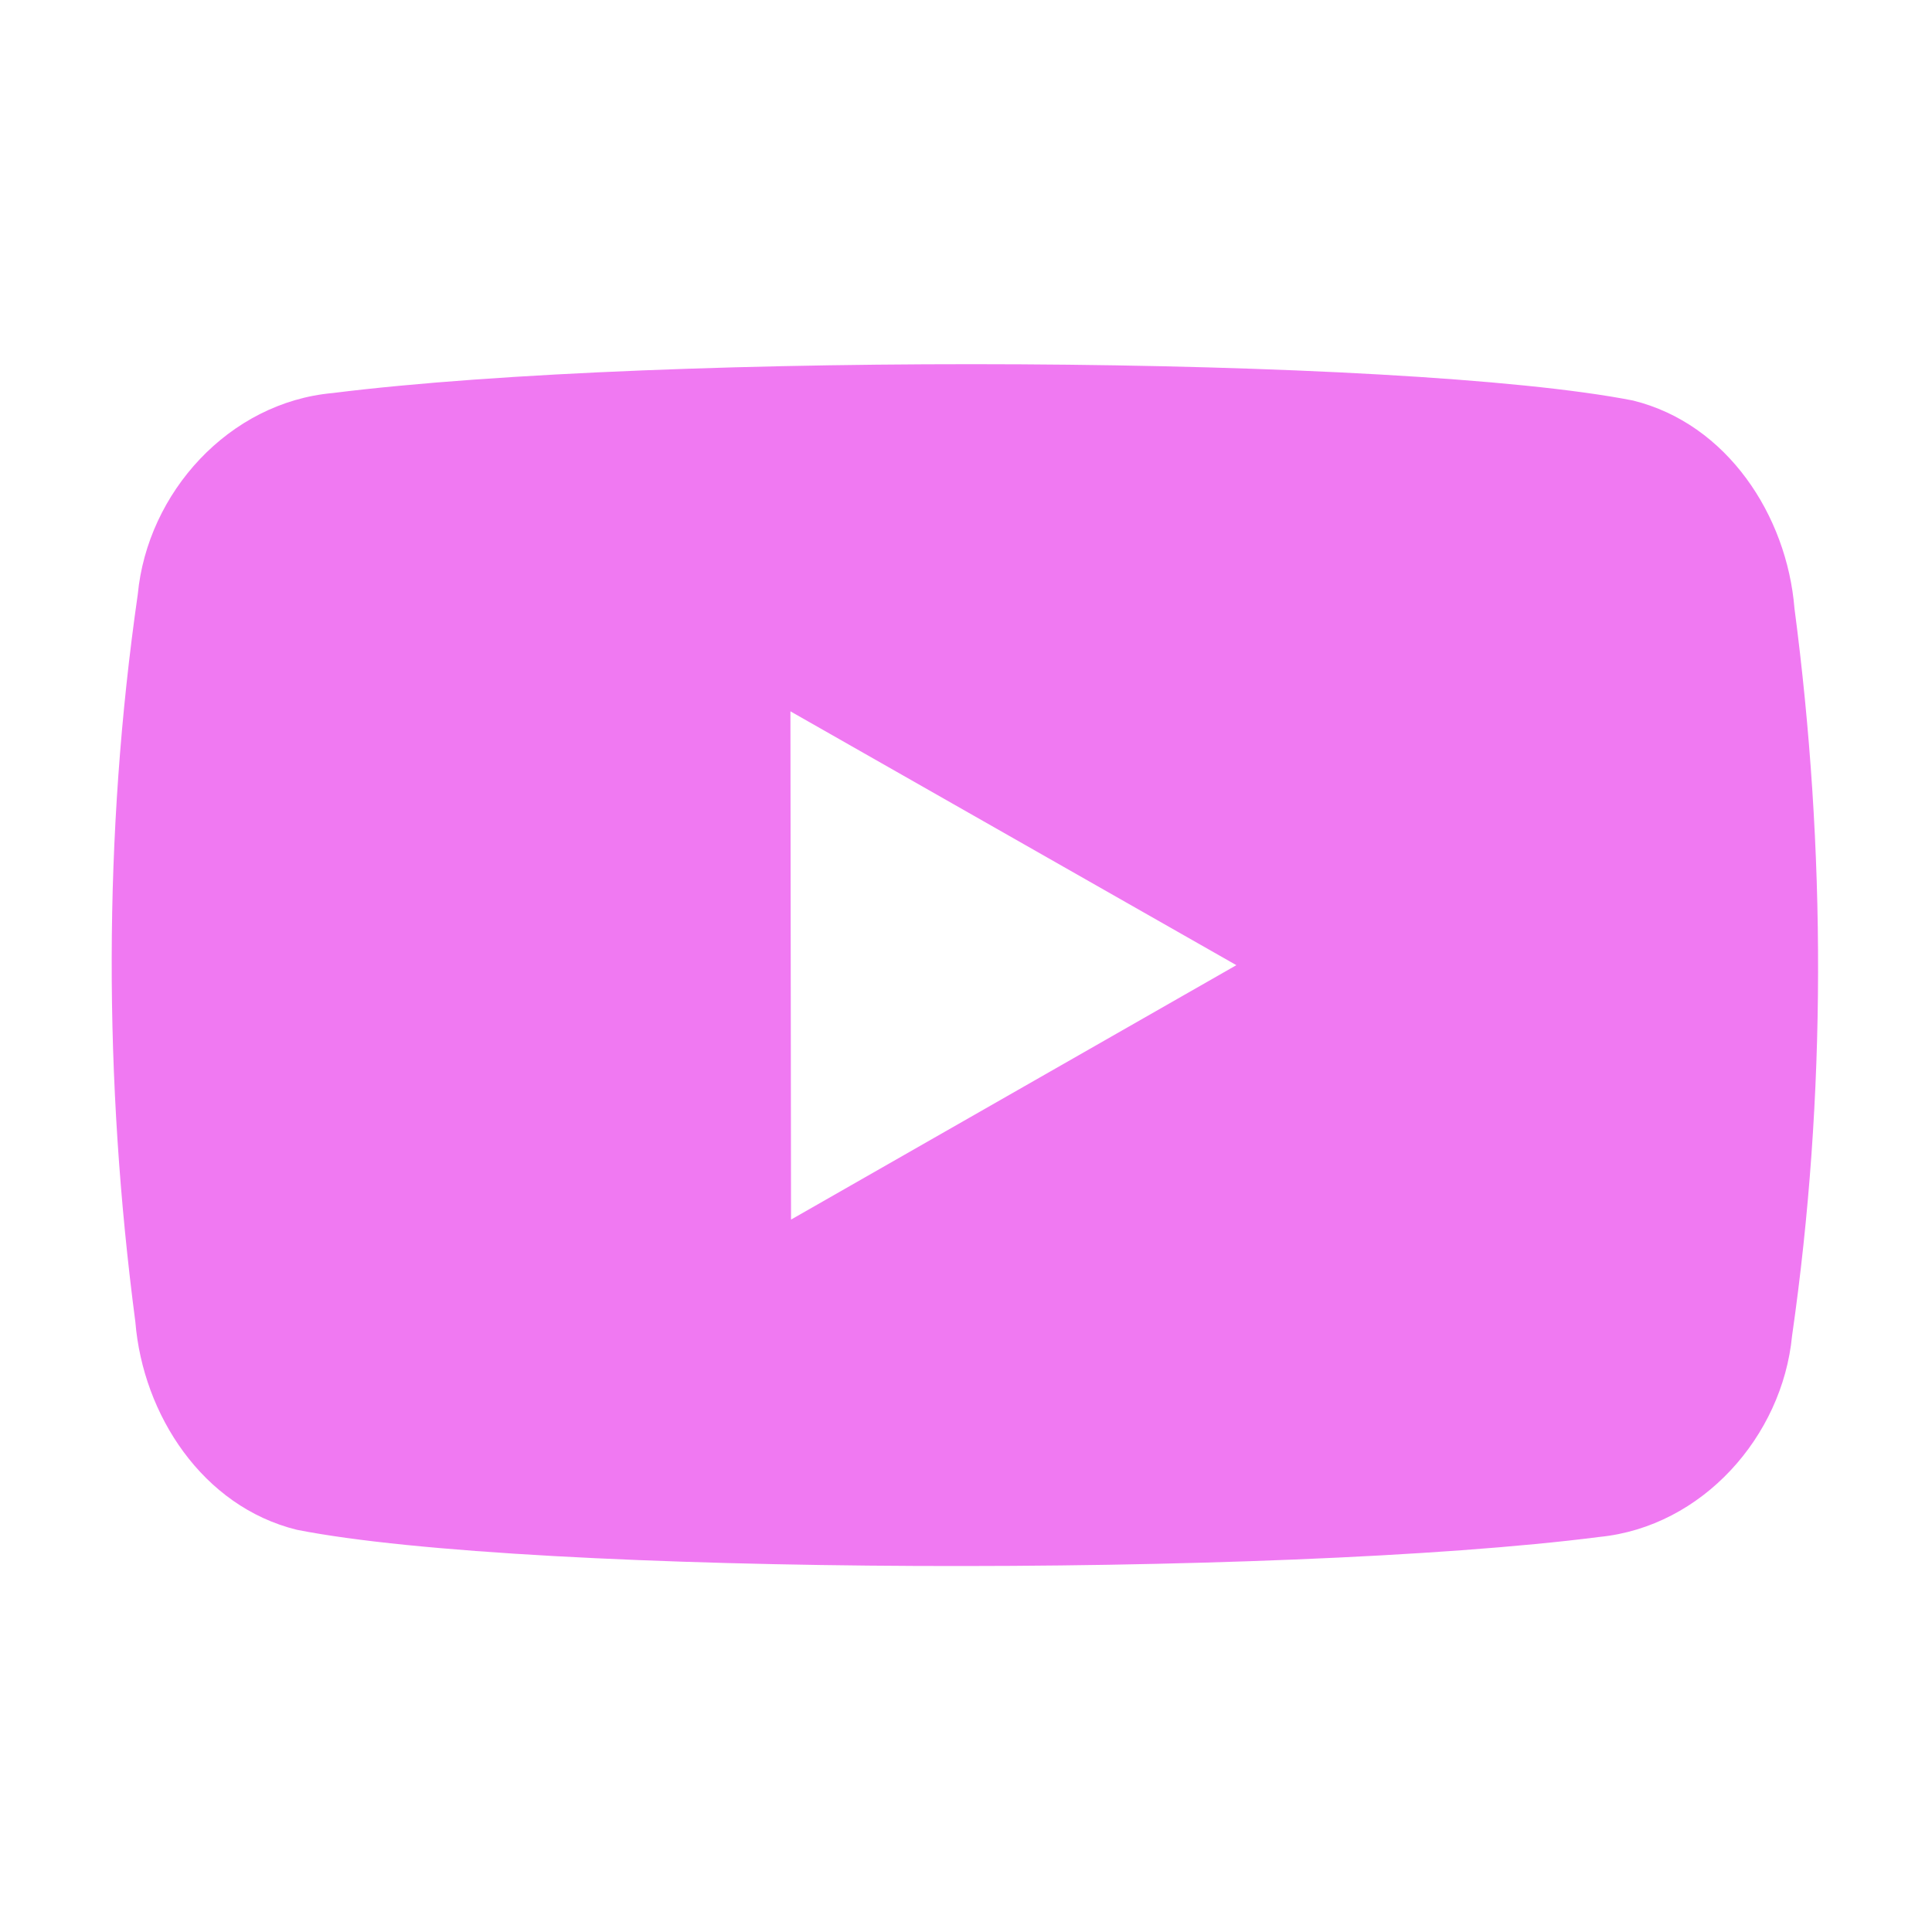 <?xml version="1.0" encoding="UTF-8" standalone="no"?>
<svg
   width="16"
   height="16"
   viewBox="0 0 16 16"
   version="1.1"
   xml:space="preserve"
   style="clip-rule:evenodd;fill-rule:evenodd;stroke-linejoin:round;stroke-miterlimit:2"
   id="svg1"
   sodipodi:docname="YoutubePlayablesClient.svg"
   inkscape:version="1.3 (0e150ed6c4, 2023-07-21)"
   inkscape:export-filename="YoutubePlayablesClient.svg"
   inkscape:export-xdpi="96"
   inkscape:export-ydpi="96"
   xmlns:inkscape="http://www.inkscape.org/namespaces/inkscape"
   xmlns:sodipodi="http://sodipodi.sourceforge.net/DTD/sodipodi-0.dtd"
   xmlns="http://www.w3.org/2000/svg"
   xmlns:svg="http://www.w3.org/2000/svg"><defs
   id="defs1" /><sodipodi:namedview
   id="namedview1"
   pagecolor="#ffffff"
   bordercolor="#000000"
   borderopacity="0.25"
   inkscape:showpageshadow="2"
   inkscape:pageopacity="0.0"
   inkscape:pagecheckerboard="0"
   inkscape:deskcolor="#d1d1d1"
   inkscape:zoom="22.627417"
   inkscape:cx="8.4852814"
   inkscape:cy="6.4302523"
   inkscape:window-width="1858"
   inkscape:window-height="1057"
   inkscape:window-x="54"
   inkscape:window-y="-8"
   inkscape:window-maximized="1"
   inkscape:current-layer="svg1"
   inkscape:document-units="px" />&#10;    &#10;<path
   style="fill:#f079f2;fill-opacity:1"
   d="M 2.458,12.669 C 1.679,12.477 1.184,11.718 1.121,10.948 0.859,8.952 0.854,6.915 1.141,4.922 1.221,4.079 1.897,3.332 2.755,3.255 5.492,2.912 11.621,2.943 13.524,3.317 c 0.779,0.192 1.274,0.951 1.337,1.721 0.262,1.996 0.266,4.033 -0.02,6.026 -0.081,0.833 -0.744,1.579 -1.593,1.664 -2.644,0.339 -8.863,0.322 -10.79,-0.059 z M 10.239,7.993 6.546,5.891 c 0.005,4.209 0,0 0.005,4.196 4.9e-6,0.004 2.159e-4,0.009 3.246e-4,0.013 3.688,-2.107 0,0 3.688,-2.107 z"
   id="path1"
   sodipodi:nodetypes="ccccccccccccsccc" /></svg>
